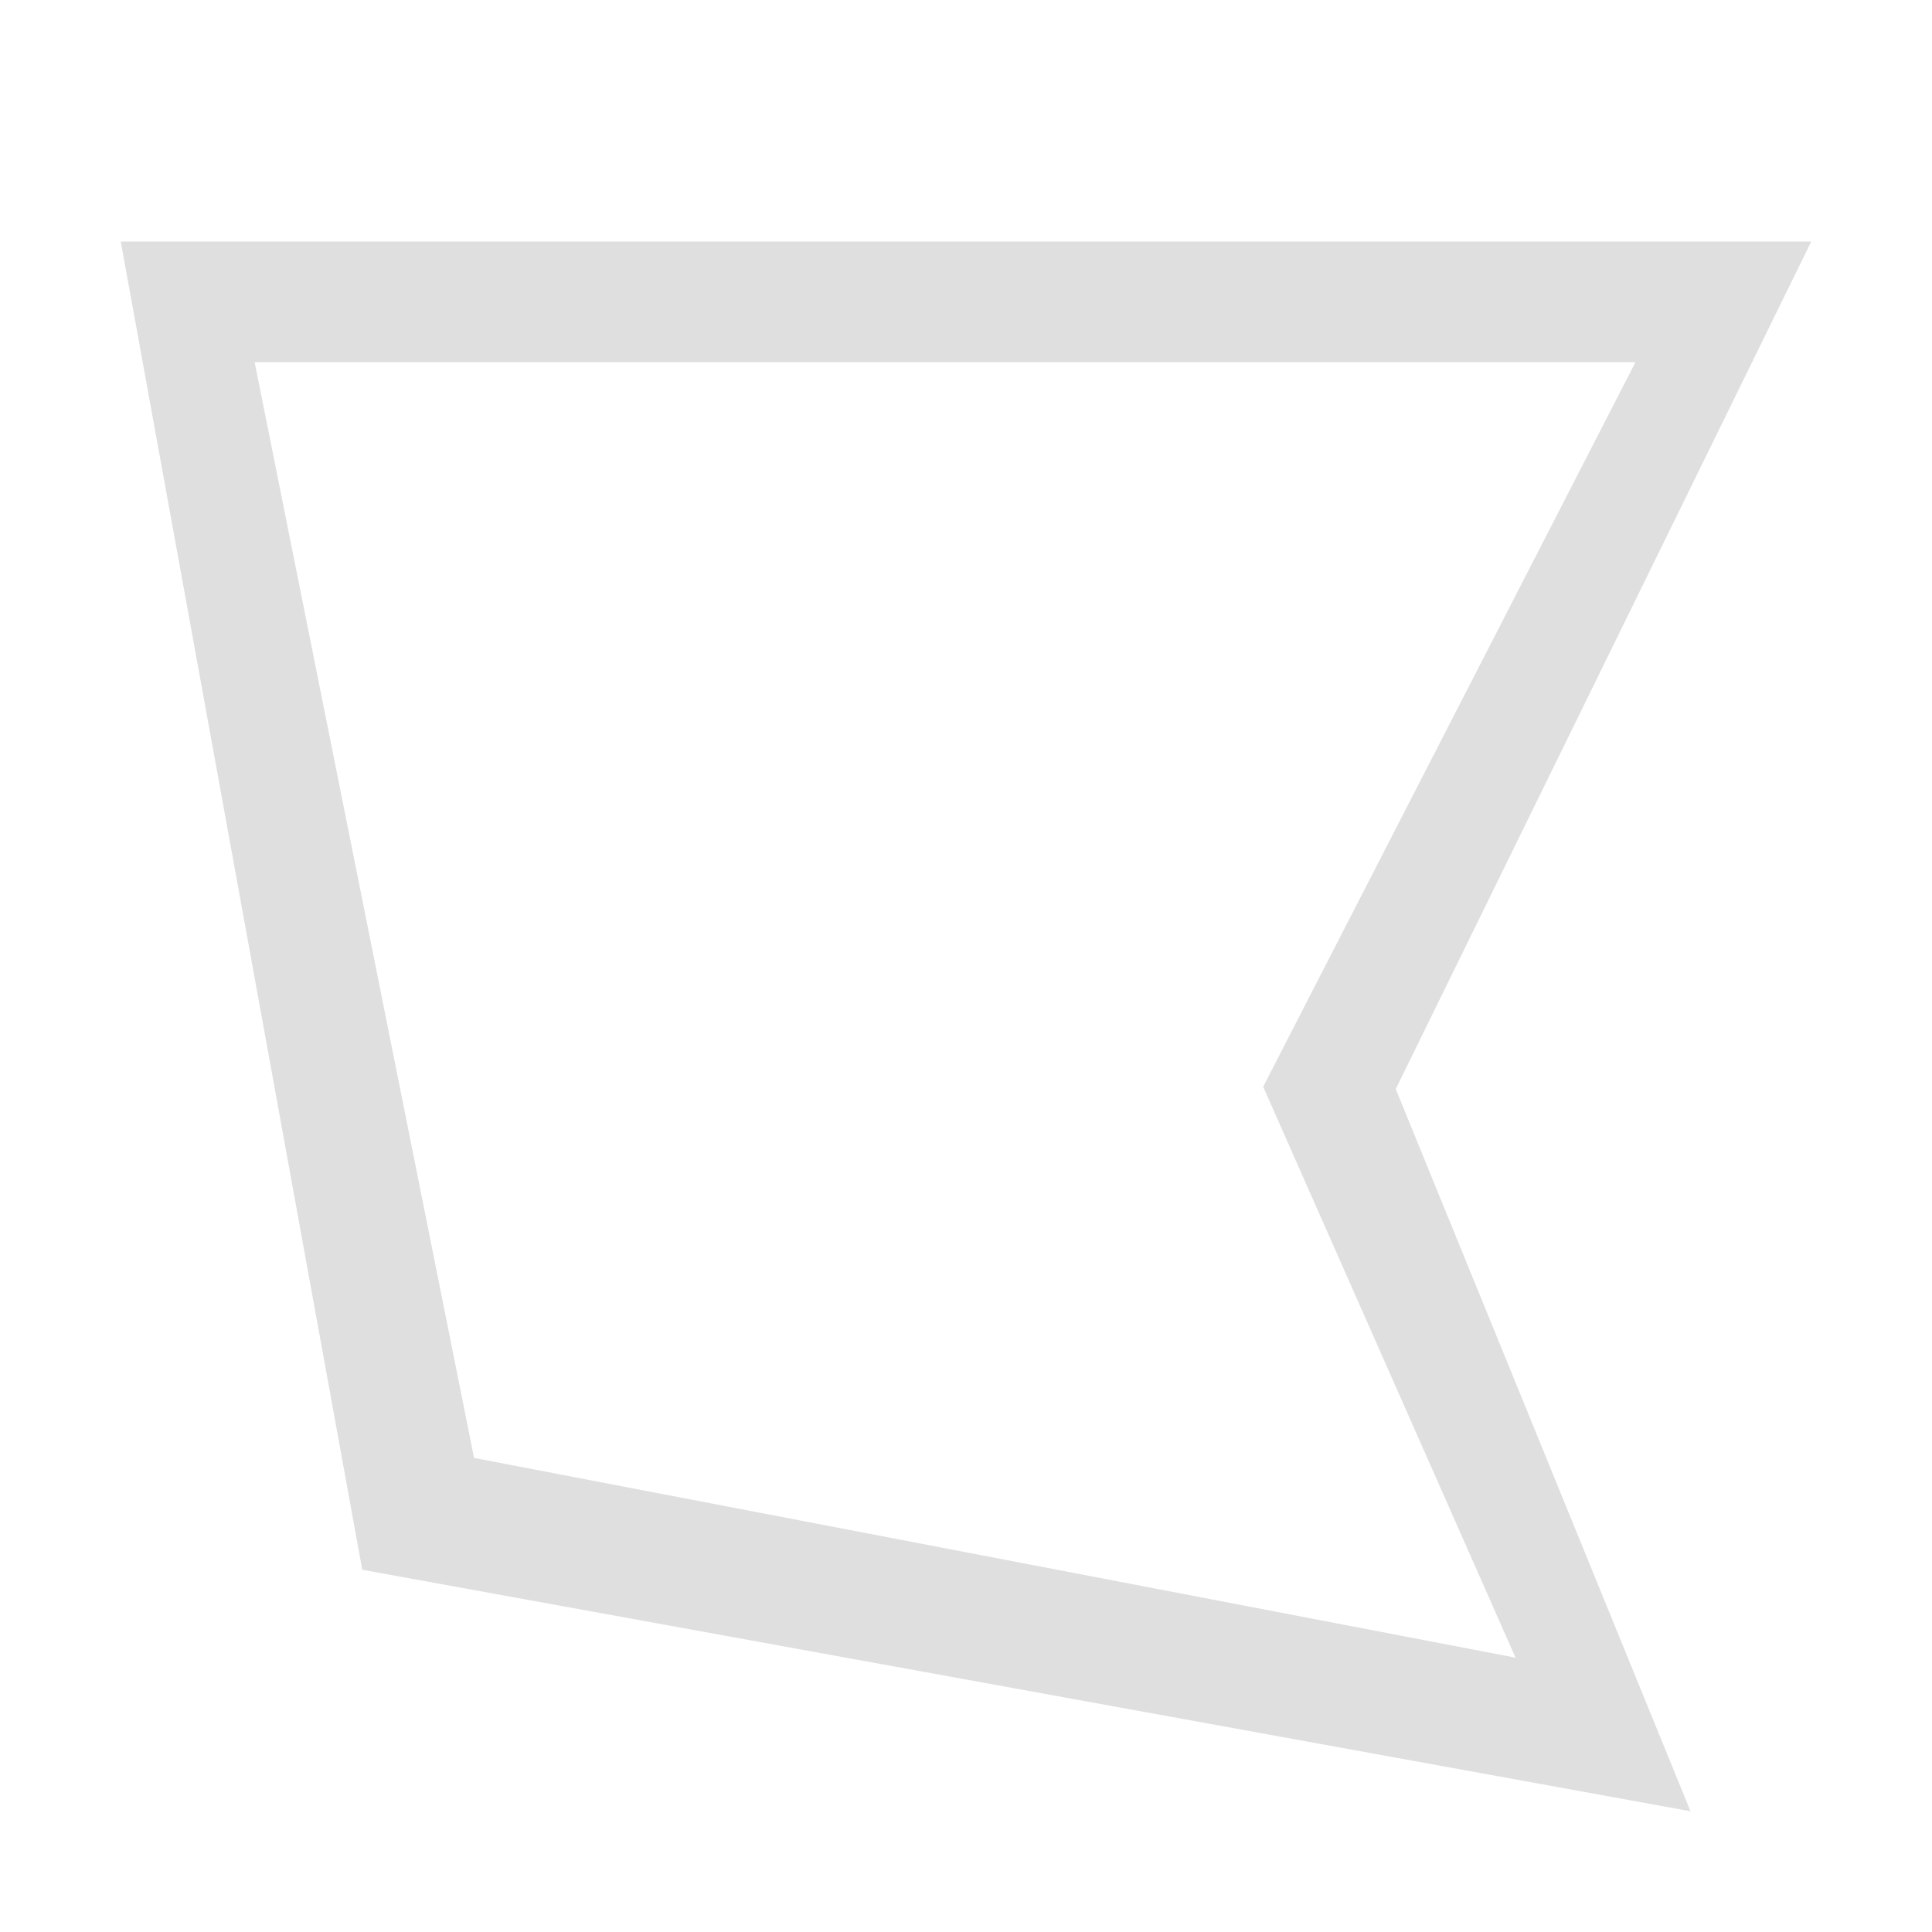 <svg width="16" height="16" version="1.1" xmlns="http://www.w3.org/2000/svg">
 <path d="m1 2 2 11 11 2-2.441-5.981 3.441-7.019zm1.109 1h11.435l-3.083 6 2.09 4.728-8.625-1.654z" fill="#dfdfdf"/>
</svg>
